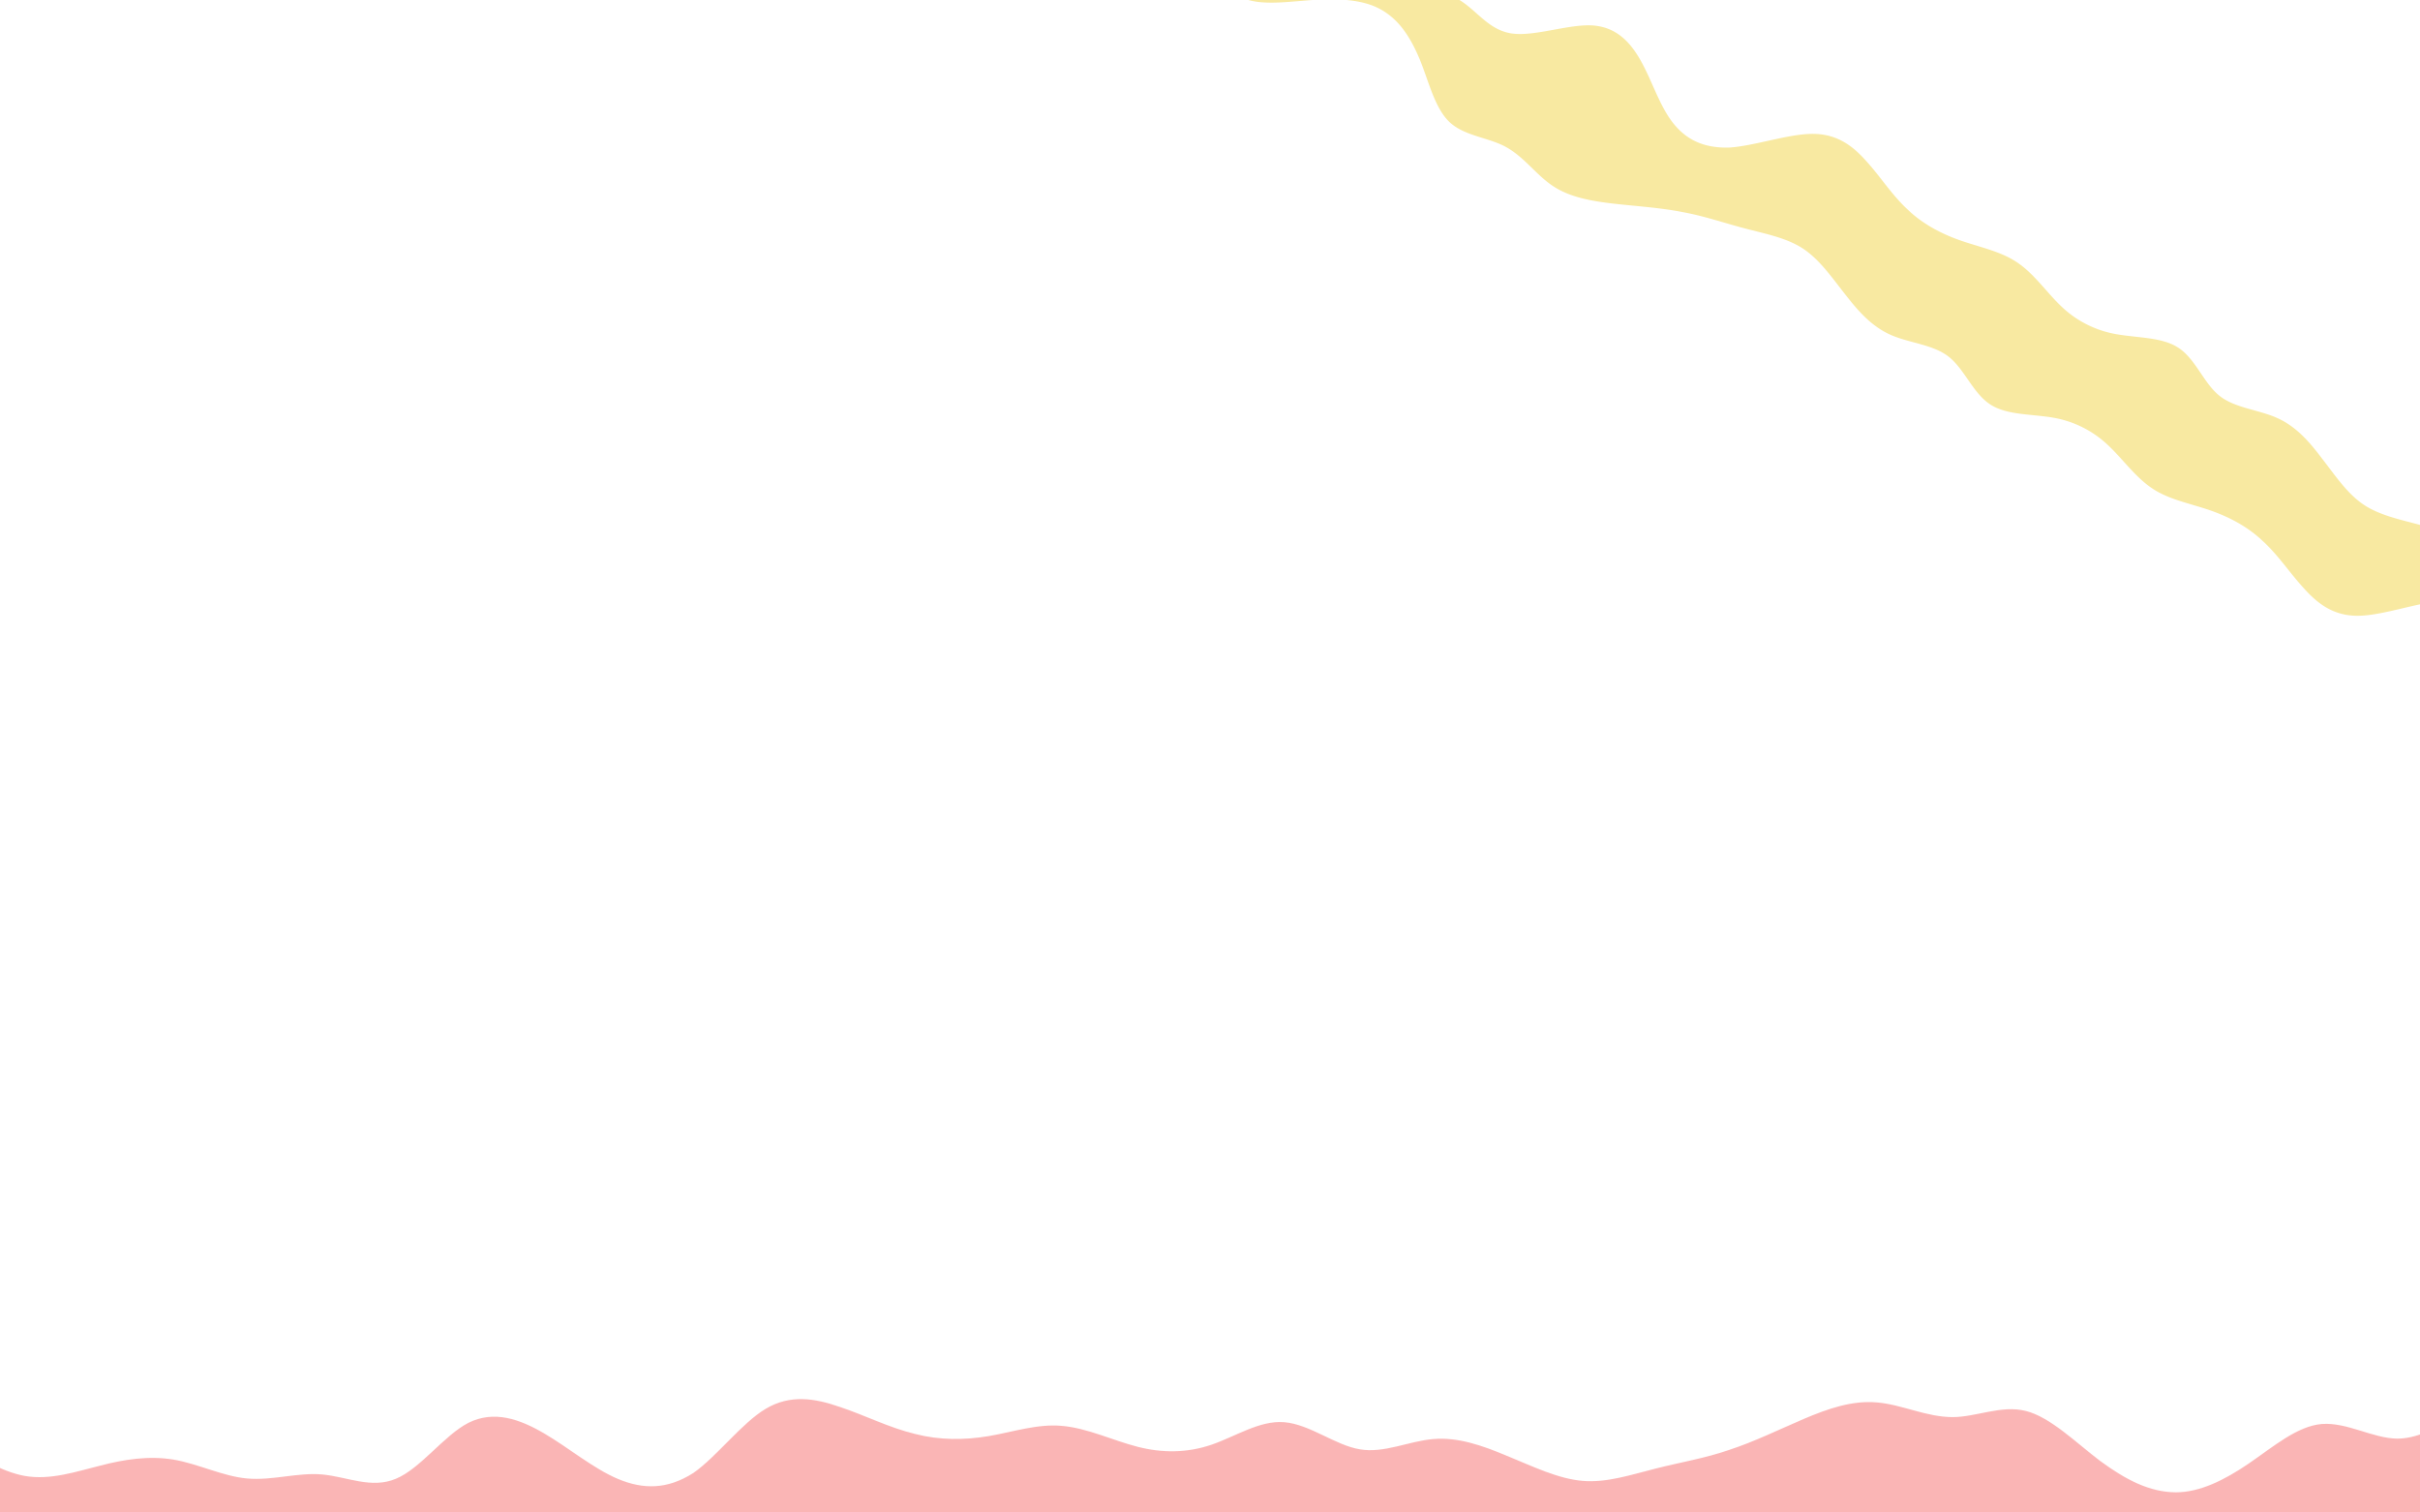 <svg id="ee712202-f1c1-44b5-b116-c1b79fb318fd" data-name="Layer 1" xmlns="http://www.w3.org/2000/svg" width="1280" height="800" viewBox="0 0 1280 800"><path d="M-26,760.83l6.64,4.4c6.54,4.49,19.55,13.16,32.54,15.45C26.64,783,40,778.46,52.9,775.25c12.73-3.34,25.84-5.38,38.83-3.23,13.18,2.23,26.06,8.85,39,10,13.44,1.2,26.79-3.31,39.77-2.12s26,7.74,38.91,2.26c13.06-5.4,25.57-23.1,38.43-29.62,13.41-6.63,26.81-2.07,39.89,5.58S314,776.88,327,782.32c13.32,5.53,26,5.55,39.76-3.23,12.45-8.7,25.51-26.4,38.35-34s25.84-5.52,38.87-1c13.39,4.42,26.08,11,40,14.36,12.74,3.32,26,3.34,38.9,1.16s25.82-6.62,38.8-5.42c13.34,1.12,27,7.73,40,11.05,12.83,3.32,26,3.35,38.86-1s25.72-13.08,38.7-12c13.44,1.05,27,12.2,40,14.35,12.8,2.23,25.85-4.35,38.79-5.42,13.13-1.15,26,3.41,39,8.85,13.51,5.53,27,12.15,40,13.26s25.87-3.31,38.78-6.53c13.09-3.33,25.83-5.37,38.72-9.82,13.45-4.37,26.68-10.94,39.56-16.42s25.76-9.91,38.74-8.71c13.26,1.11,26,7.73,39.93,7.75,12.59,0,25.82-6.55,38.83-3.23s26.17,16.53,39.28,26.45c13.49,9.92,26.18,16.53,40.06,16.56,12.69,0,25.82-6.55,38.65-15.33s25.61-19.8,38.56-20.81c13.31-1,27,7.67,39.92,7.75,12.78,0,25.79-8.67,32.2-13.13l6.41-4.38.92,59.36h-6.58l-32.3-.06-39.81-.07-38.88-.07-38.88-.06-39.81-.07-38.88-.07-38.88-.07-39.81-.06L955,802.1l-39.8-.07L876.27,802l-38.88-.07-39.81-.06-38.88-.07-38.88-.07L680,801.62l-38.88-.06-38.88-.07-39.81-.07-38.88-.07-38.88-.07-39.8-.06L406,801.15l-38.88-.07L327.31,801,288.43,801l-39.81-.07-38.88-.07-38.88-.07-39.81-.07-38.88-.06-38.88-.07-39.8-.07-32.4-.06h-6.48Z" fill="#f76c6c" opacity="0.5"/><path d="M641.67-89.47l2.58,5.53c2.48,5.55,7.52,16.42,15.71,23.08,8.53,6.83,20.35,9.15,31.21,12.14C702-45.89,712.38-42,720.65-35.48s14.32,16.14,23.08,22C752.79-7.35,764.61-5,773.33.88s14.86,15.41,26.82,16.89,29.8-5.11,42.26-4.31c12.92.93,20.28,9.24,25.88,19.46s9.5,22.77,16.16,31.52c6.83,8.92,15.92,14,30.14,13.61,13.25-.8,31.4-7.31,44.39-7.24s21.28,6.59,28.41,14.71c7.43,8.21,13.26,17.6,21.62,25.31,7.49,7.23,17,12.48,27.35,16.16s21.81,5.86,30.53,11.79c9,6,15.53,15.77,23.22,23.11a55.72,55.72,0,0,0,28.41,14.71c11.53,2.2,25,1.55,33.74,7.38,9.13,6,13.36,18.75,21.62,25.31,8.09,6.54,20.72,7.37,30.54,11.79,10,4.43,17,12.52,23.62,21.27,7,9,13.39,18.71,22.15,24.58s20.22,8.06,31.08,11.05c11,3,21.21,6.68,32.67,8.85,11.82,2.44,24.57,3.35,36.53,4.83s23.41,3.66,32.13,9.59c9,6,14.86,15.41,24.82,20.92,9,5,21.78,5.9,29.48,13.24s10.59,21.26,15.09,33c4.77,11.88,10.6,21.27,20.56,26.78,9.09,5,21.78,5.9,35.34,5.19s28.2-2.92,38,1.54c10.06,4.6,15.56,15.73,24.82,20.91s22.81,4.49,29.62,4.09l6.78-.35-28.76,39.5-4.72-2.61-23.16-12.82-28.55-15.8L1494,419.39,1466.16,404l-28.54-15.81-27.88-15.43-27.88-15.43-28.54-15.81-27.88-15.43-28.55-15.8L1269,294.81l-27.88-15.43-28.55-15.81-27.87-15.43-27.88-15.44-28.55-15.8-27.87-15.43L1072.54,186,1044,170.23l-27.87-15.43-27.88-15.44-28.55-15.8-27.87-15.44L903.94,92.69l-28.55-15.8L847.52,61.45,819,45.65,791.1,30.21,763.22,14.78,734.67-1,706.8-16.46,678.92-31.89l-28.55-15.8L627.14-60.56l-4.64-2.57Z" fill="#f8e9a1"/><path d="M1565.77,483.55l-2.69-5.54c-2.58-5.56-7.82-16.45-16.1-23.06-8.62-6.79-20.41-9-31.26-11.87-10.78-2.74-21.21-6.5-29.56-13s-14.58-16.1-23.41-21.91c-9.13-6.05-20.92-8.25-29.71-14.12s-15.09-15.35-27-16.71-29.48,5.48-41.87,4.82c-12.85-.8-20.34-9.09-26.13-19.31s-9.93-22.82-16.74-31.56c-7-8.9-16.11-13.87-30.23-13.37-13.14,1-31,7.71-43.92,7.78s-21.28-6.4-28.53-14.49c-7.56-8.19-13.56-17.58-22-25.24-7.6-7.2-17.14-12.38-27.51-16s-21.79-5.66-30.58-11.53c-9.1-6-15.76-15.71-23.57-23A55.65,55.65,0,0,0,1086.4,221c-11.49-2.09-24.81-1.28-33.67-7.06-9.19-5.95-13.67-18.73-22-25.24-8.18-6.49-20.73-7.19-30.58-11.53C990.1,172.77,983,164.7,976.2,156c-7.11-9-13.71-18.69-22.54-24.5s-20.25-7.88-31.1-10.78c-11-2.88-21.21-6.49-32.64-8.55-11.79-2.33-24.47-3.09-36.38-4.45s-23.33-3.43-32.12-9.31c-9-5.92-15.09-15.34-25.1-20.78-9.08-4.93-21.76-5.7-29.56-13S755.77,43.3,751,31.54c-5-11.91-11-21.29-21-26.73-9.14-5-21.76-5.7-35.2-4.84S666.9,3.22,657.07-1.16C647-5.68,641.28-16.82,632-21.94c-9.24-5-22.75-4.27-29.51-3.79l-6.72.43,27.7-40.09,4.74,2.58,23.28,12.65,28.69,15.6,28,15.23,28,15.23,28.69,15.59,28,15.23,28,15.23,28.7,15.6,28,15.23,28.69,15.59,28,15.23,28,15.23,28.7,15.6,28,15.23,28,15.23,28.69,15.59,28,15.24,28,15.23,28.69,15.59,28,15.23,28,15.23,28.7,15.6,28,15.23,28,15.23L1330,318.65l28,15.23,28.7,15.6,28,15.23,28,15.23,28.69,15.59,28,15.23,28,15.24,28.69,15.59,23.35,12.69,4.67,2.54Z" fill="#f8e9a1"/></svg>